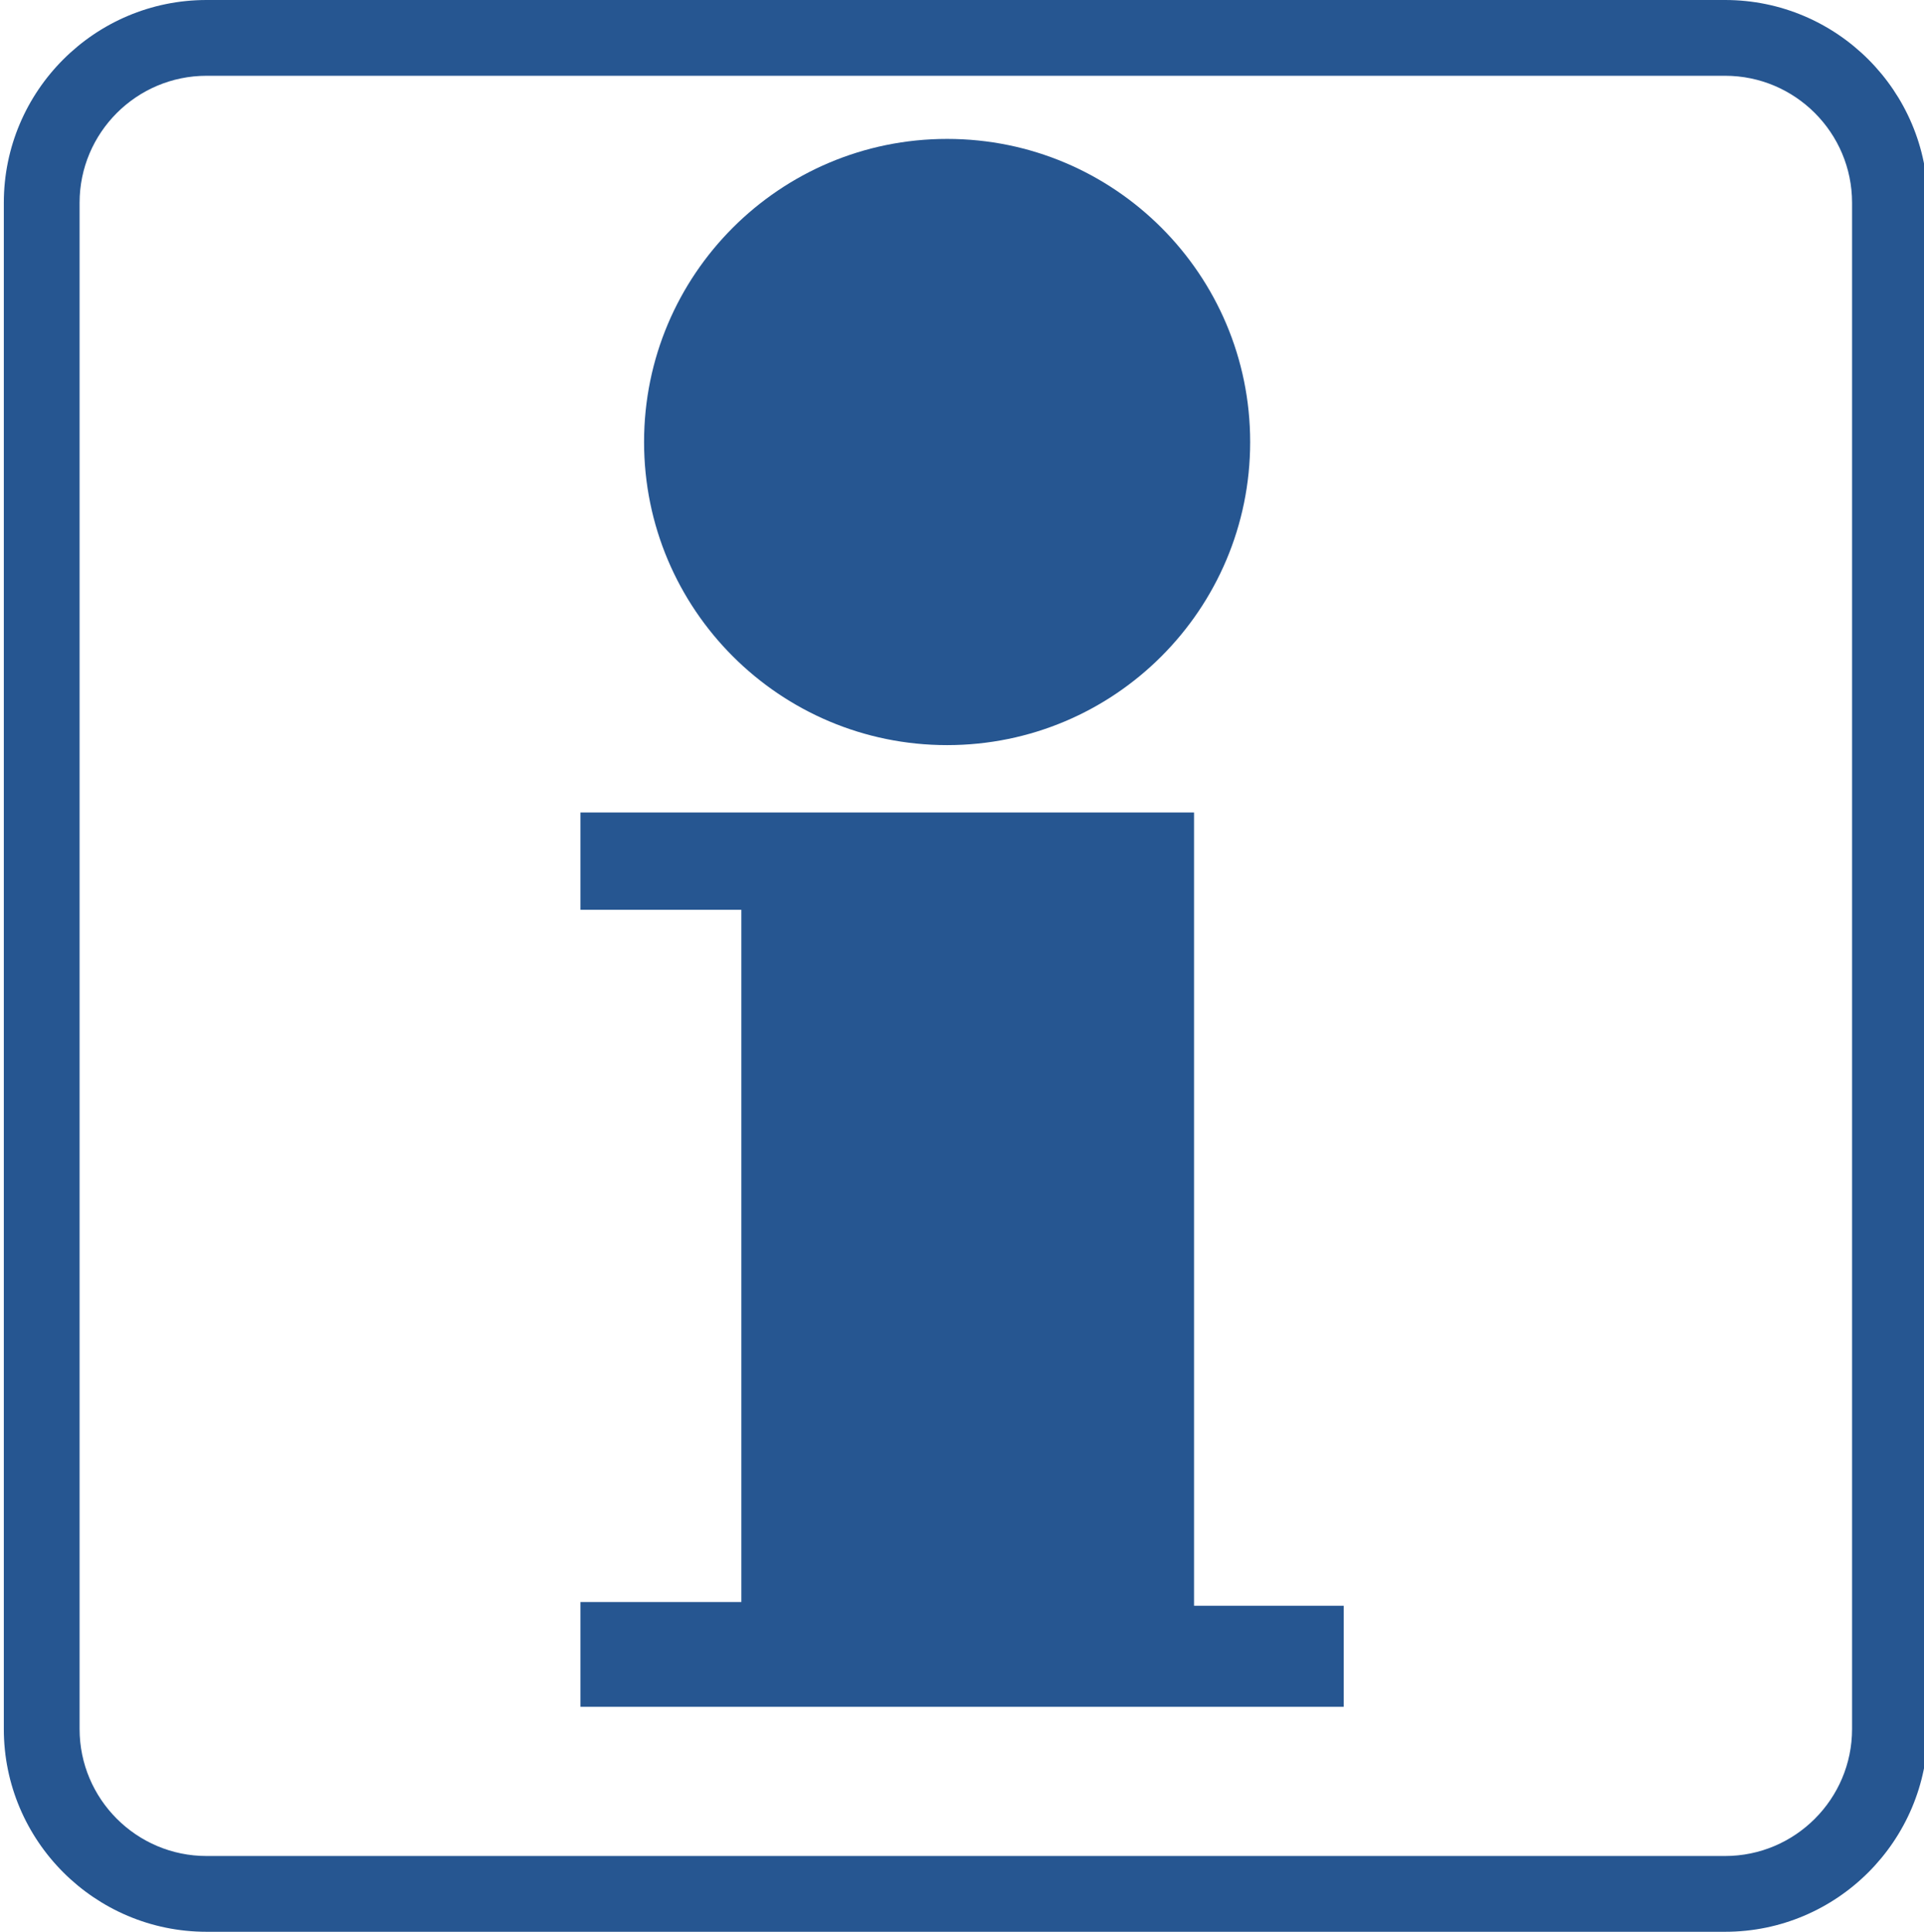 <?xml version="1.0" encoding="utf-8"?>
<!-- Generator: Adobe Illustrator 16.0.0, SVG Export Plug-In . SVG Version: 6.00 Build 0)  -->
<!DOCTYPE svg PUBLIC "-//W3C//DTD SVG 1.1//EN" "http://www.w3.org/Graphics/SVG/1.1/DTD/svg11.dtd">
<svg version="1.1" id="Layer_1" xmlns="http://www.w3.org/2000/svg" xmlns:xlink="http://www.w3.org/1999/xlink" x="0px" y="0px"
	 width="418.445px" height="420.072px" viewBox="0 0 418.445 420.072" enable-background="new 0 0 418.445 420.072"
	 xml:space="preserve">
<g>
	<g>
		<polygon fill="#265691" points="126.24,176.675 259.688,176.675 259.688,349.179 292.238,349.179 292.238,371.149 126.24,371.149 
			126.24,348.366 161.232,348.366 161.232,197.832 126.24,197.832 		"/>
	</g>
	<g>
		<path fill="#265691" d="M140.075,96.117c0,36.402,29.512,65.912,65.914,65.912c36.398,0,65.906-29.51,65.906-65.912
			c0-36.4-29.508-65.91-65.906-65.91C169.587,30.207,140.075,59.716,140.075,96.117z"/>
	</g>
	<g>
		<path fill="#265691" d="M375.186,420.072H44.921c-24.311,0-44.09-19.779-44.09-44.092V44.092C0.831,19.779,20.61,0,44.921,0
			h330.265c24.312,0,44.091,19.779,44.091,44.092V375.98C419.276,400.293,399.497,420.072,375.186,420.072z M44.921,16.478
			c-15.226,0-27.612,12.387-27.612,27.614V375.98c0,15.228,12.387,27.614,27.612,27.614h330.265
			c15.227,0,27.613-12.387,27.613-27.614V44.092c0-15.227-12.387-27.614-27.613-27.614H44.921z"/>
	</g>
</g>
</svg>
